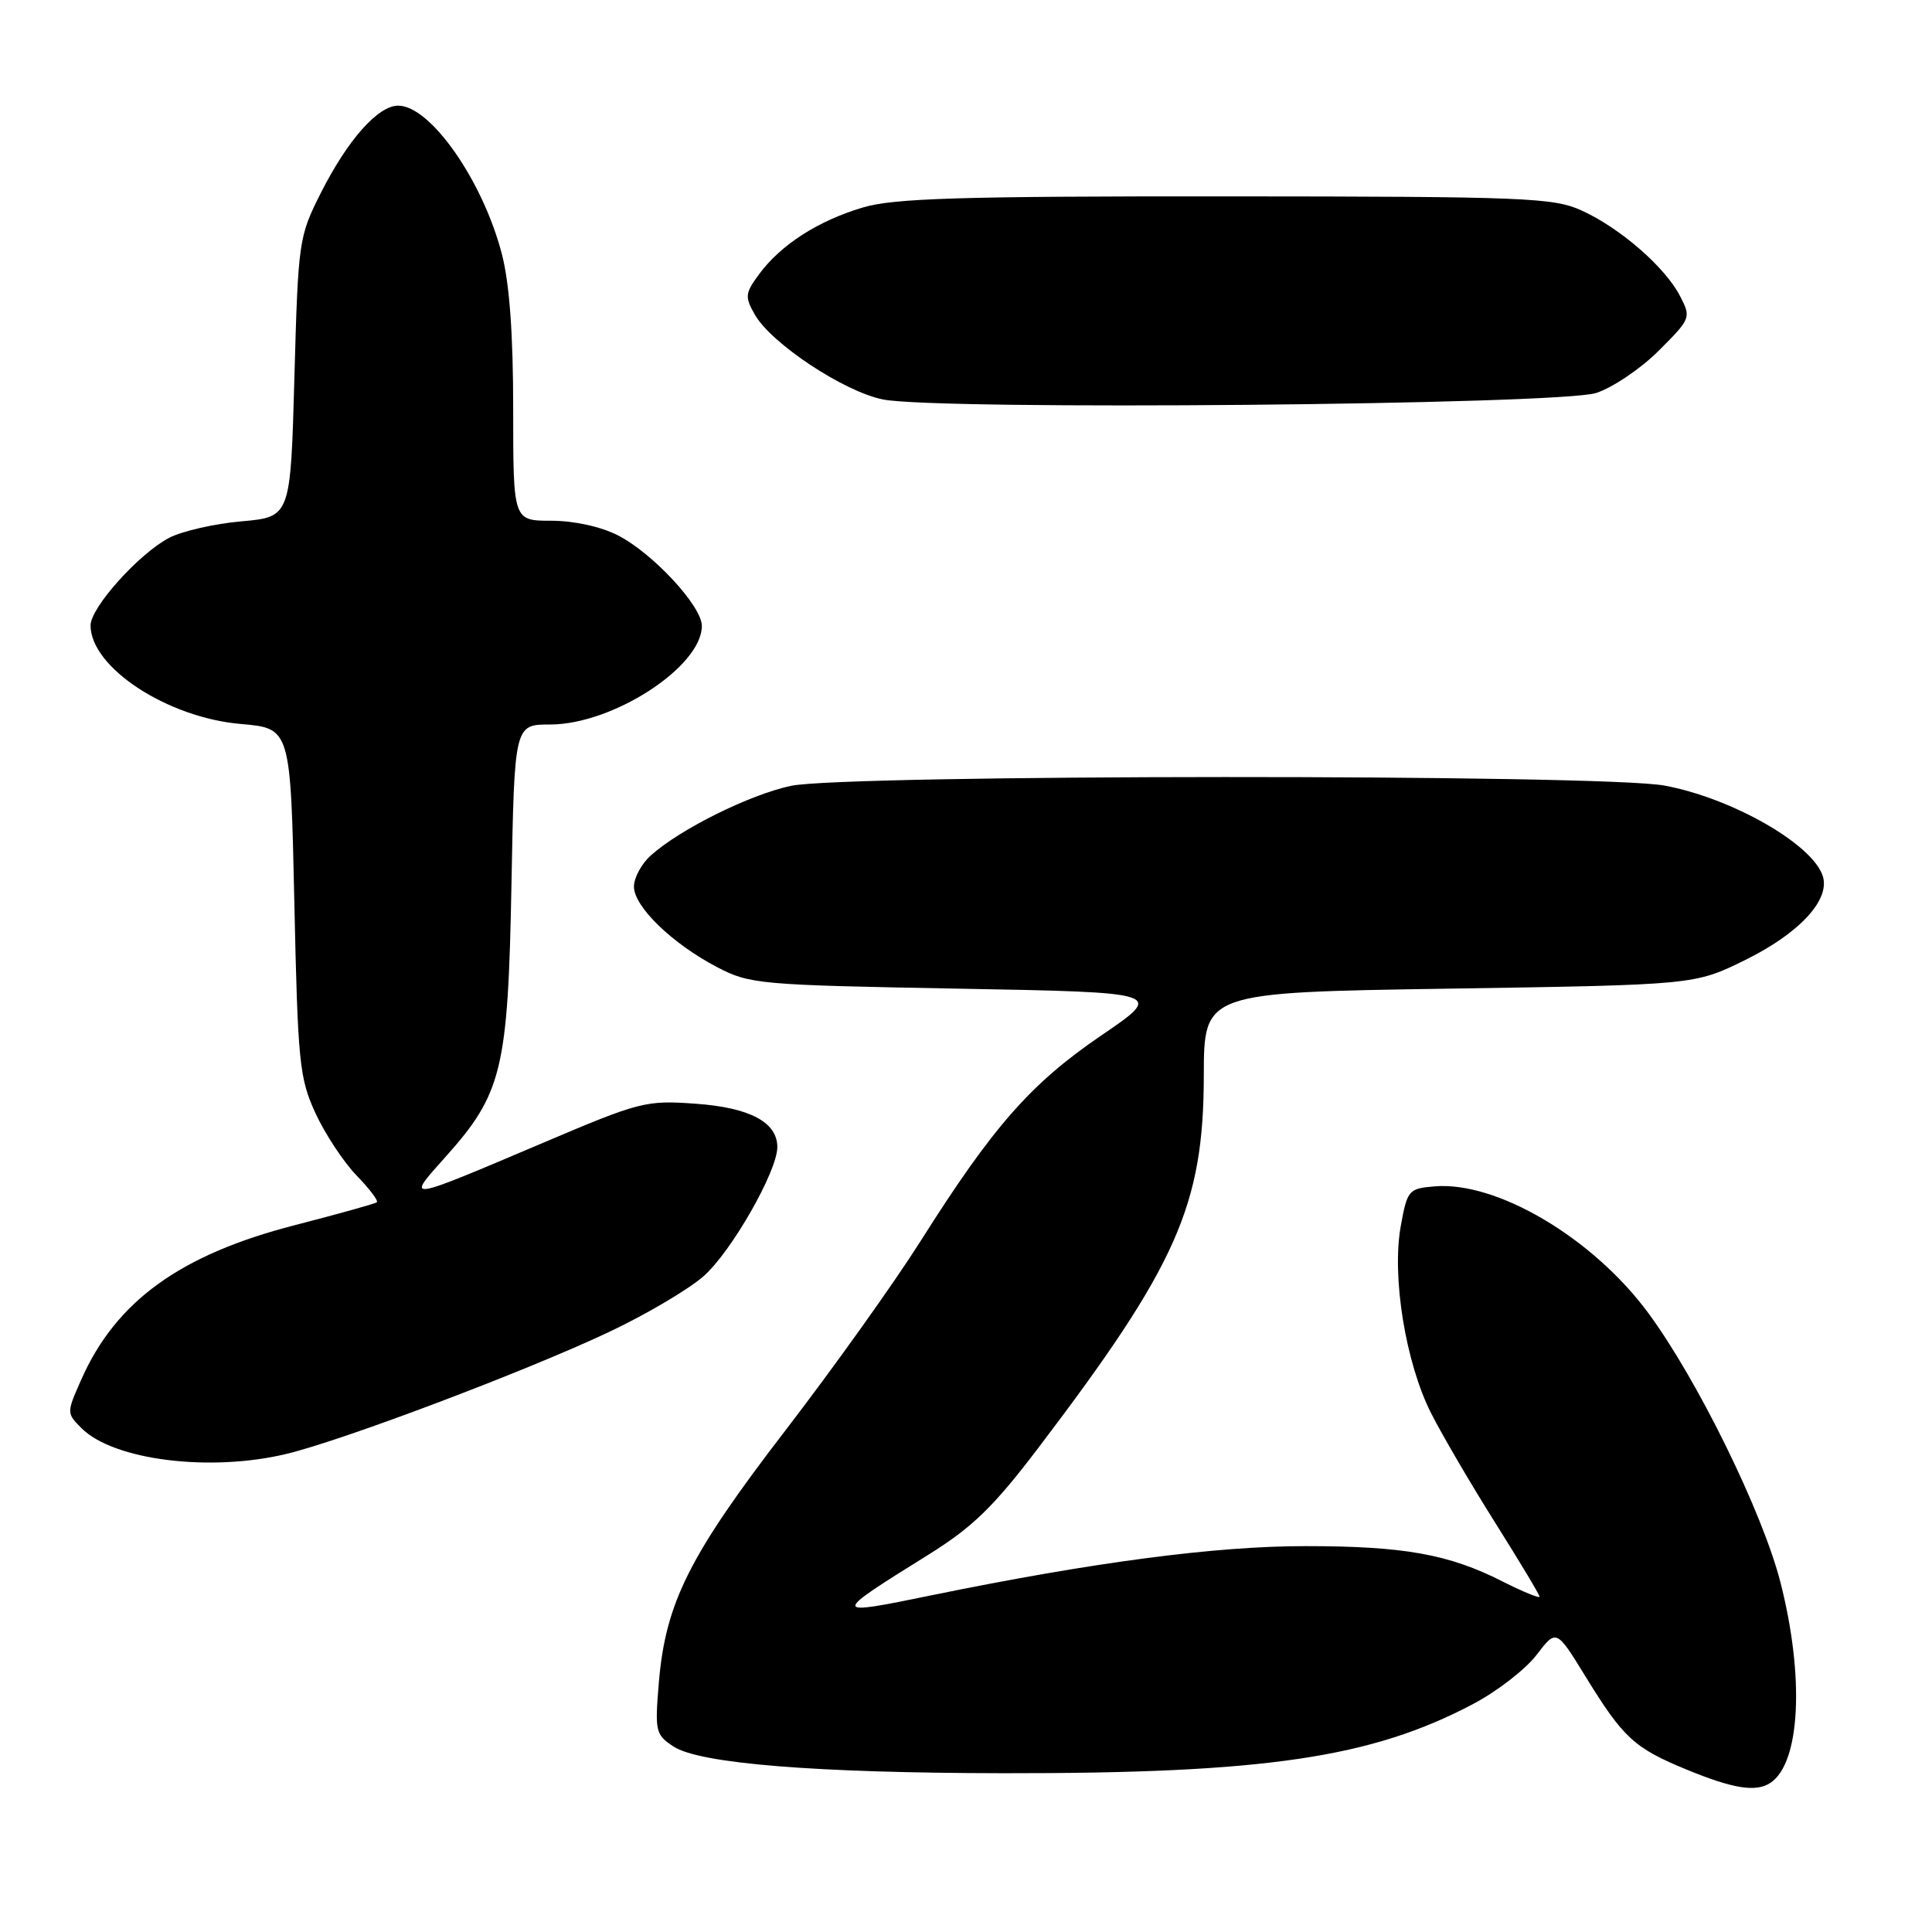 <?xml version="1.0" encoding="UTF-8" standalone="no"?>
<!DOCTYPE svg PUBLIC "-//W3C//DTD SVG 1.1//EN" "http://www.w3.org/Graphics/SVG/1.1/DTD/svg11.dtd" >
<svg xmlns="http://www.w3.org/2000/svg" xmlns:xlink="http://www.w3.org/1999/xlink" version="1.1" viewBox="0 0 256 256">
 <g >
 <path fill="currentColor"
d=" M 234.60 236.23 C 238.56 233.59 239.12 222.22 235.92 209.67 C 233.55 200.41 224.95 182.86 218.42 174.00 C 211.10 164.06 198.36 156.50 190.08 157.20 C 186.65 157.49 186.47 157.69 185.61 162.46 C 184.39 169.14 186.25 180.59 189.63 187.26 C 191.09 190.14 194.92 196.69 198.14 201.80 C 201.36 206.92 204.00 211.31 204.00 211.57 C 204.00 211.82 201.78 210.91 199.07 209.54 C 191.98 205.94 186.02 204.87 173.00 204.87 C 161.11 204.86 144.90 206.99 123.50 211.37 C 110.04 214.13 110.03 214.10 123.03 206.00 C 128.88 202.35 131.63 199.68 137.54 191.91 C 155.95 167.68 159.49 159.73 159.51 142.50 C 159.53 131.50 159.53 131.50 192.04 131.00 C 224.55 130.50 224.55 130.50 231.24 127.21 C 238.43 123.66 242.53 119.24 241.53 116.09 C 240.19 111.86 229.48 105.74 220.53 104.09 C 212.27 102.56 111.96 102.60 104.80 104.13 C 99.30 105.31 90.15 109.85 86.25 113.34 C 85.01 114.44 84.00 116.31 84.00 117.48 C 84.00 120.13 89.06 125.03 95.00 128.14 C 99.33 130.41 100.55 130.52 126.90 131.00 C 154.30 131.50 154.30 131.50 145.90 137.22 C 136.56 143.59 131.57 149.27 121.95 164.50 C 118.47 170.00 110.44 181.25 104.10 189.50 C 91.34 206.09 88.19 212.37 87.30 222.95 C 86.76 229.43 86.86 229.86 89.24 231.42 C 92.69 233.69 108.06 234.93 133.00 234.96 C 167.62 235.00 181.72 232.92 195.23 225.77 C 198.38 224.11 202.14 221.19 203.59 219.30 C 206.22 215.85 206.22 215.85 210.06 222.10 C 215.12 230.33 216.53 231.62 223.56 234.51 C 229.70 237.03 232.70 237.50 234.60 236.23 Z  M 38.00 192.64 C 45.46 190.84 69.46 181.78 80.52 176.58 C 85.48 174.25 91.19 170.89 93.22 169.11 C 96.89 165.89 103.00 155.20 103.00 152.00 C 103.00 148.70 99.36 146.76 92.18 146.25 C 85.58 145.77 84.80 145.97 71.91 151.45 C 53.51 159.26 53.72 159.23 59.00 153.33 C 66.54 144.91 67.31 141.74 67.77 117.25 C 68.17 96.00 68.17 96.00 72.89 96.00 C 81.21 96.00 93.00 88.34 93.00 82.93 C 93.00 80.31 86.48 73.28 81.86 70.93 C 79.61 69.78 76.04 69.00 73.04 69.00 C 68.00 69.00 68.00 69.00 68.00 54.21 C 68.00 44.24 67.51 37.53 66.49 33.62 C 63.96 23.91 57.03 14.00 52.76 14.00 C 50.08 14.00 46.05 18.55 42.49 25.61 C 39.59 31.36 39.51 31.95 39.01 50.00 C 38.50 68.50 38.50 68.50 32.00 69.08 C 28.42 69.39 24.12 70.38 22.42 71.26 C 18.40 73.37 12.00 80.50 12.00 82.87 C 12.00 88.43 22.15 95.09 31.90 95.93 C 38.50 96.50 38.50 96.50 39.00 119.50 C 39.46 140.80 39.67 142.87 41.80 147.50 C 43.07 150.25 45.51 153.96 47.23 155.74 C 48.95 157.51 50.17 159.12 49.93 159.31 C 49.69 159.50 44.81 160.86 39.07 162.34 C 23.88 166.25 15.36 172.41 10.76 182.82 C 8.81 187.23 8.81 187.25 10.81 189.25 C 15.05 193.49 27.85 195.09 38.00 192.64 Z  M 211.50 52.07 C 213.69 51.36 217.44 48.83 219.81 46.45 C 224.05 42.21 224.10 42.09 222.61 39.22 C 220.63 35.39 214.66 30.20 209.57 27.89 C 205.82 26.19 202.14 26.04 162.43 26.02 C 127.13 26.00 118.46 26.27 114.34 27.49 C 108.42 29.25 103.49 32.41 100.61 36.30 C 98.72 38.85 98.67 39.32 100.02 41.69 C 102.20 45.52 111.83 51.90 117.00 52.93 C 124.27 54.40 206.69 53.65 211.50 52.07 Z "/>
</g>
</svg>